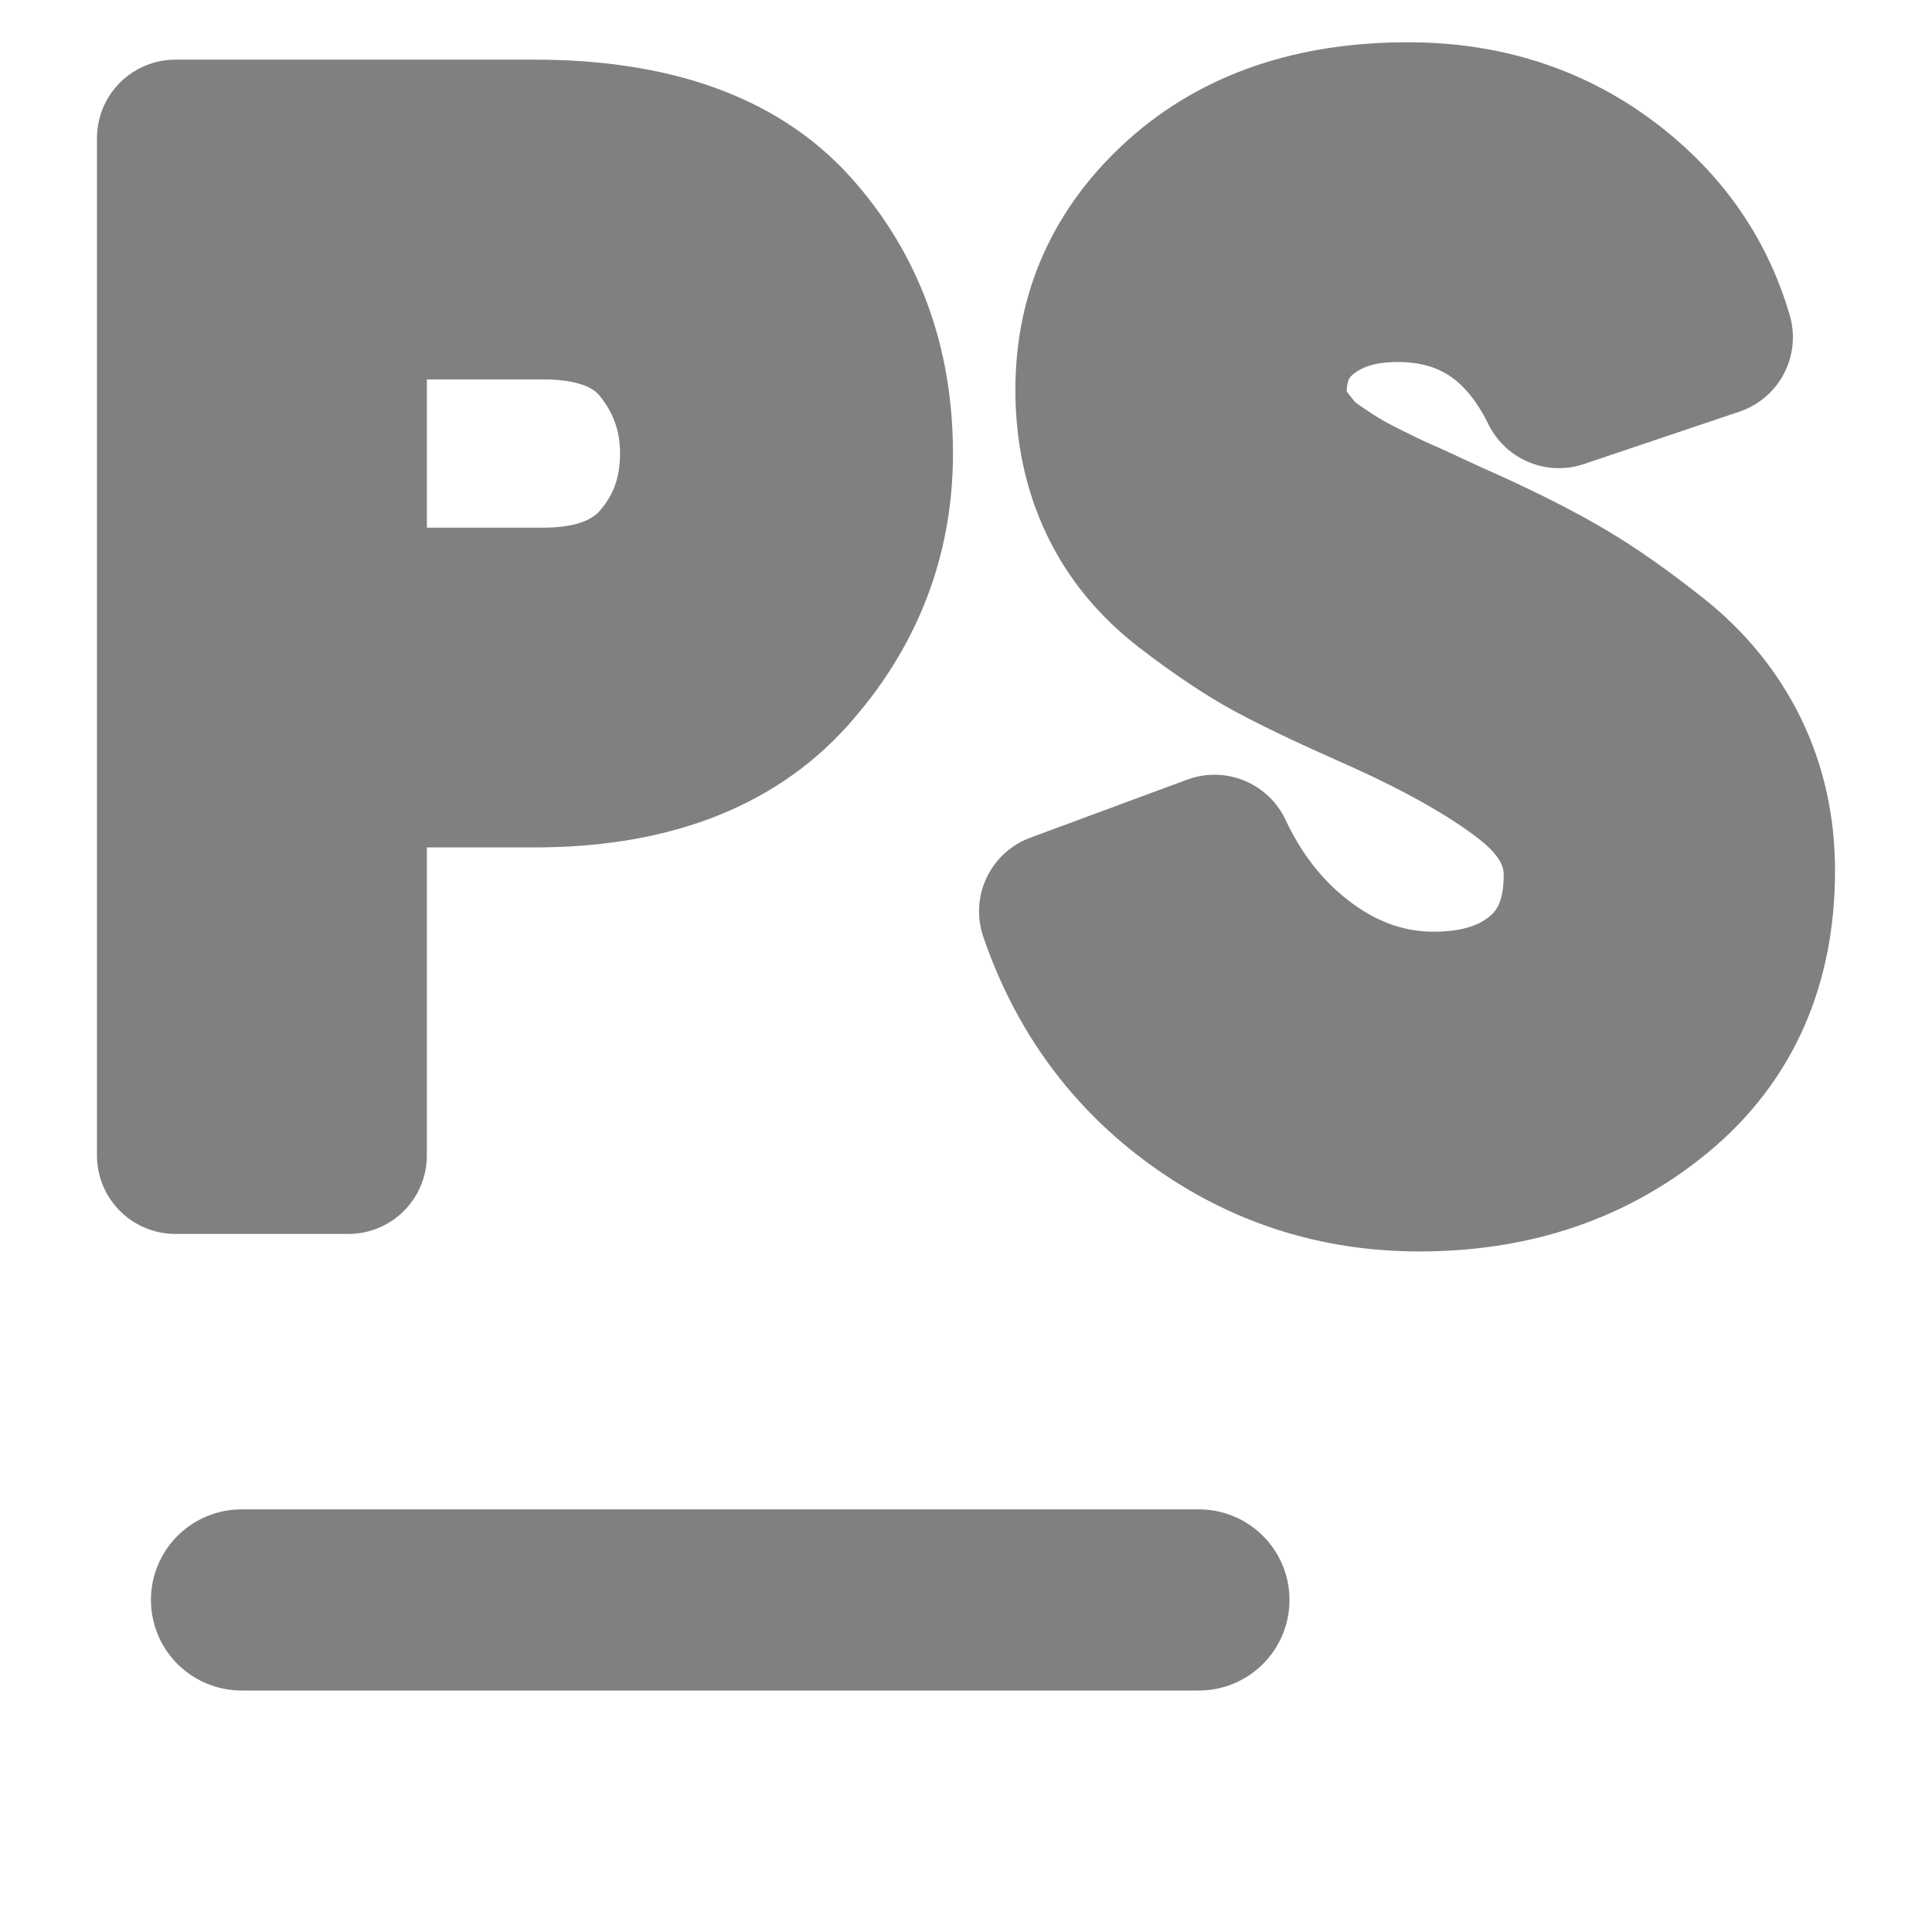 <?xml version="1.0" standalone="no"?><!-- Generator: Gravit.io --><svg xmlns="http://www.w3.org/2000/svg" xmlns:xlink="http://www.w3.org/1999/xlink" style="isolation:isolate" viewBox="0 0 16 16" width="16" height="16"><defs><clipPath id="_clipPath_kWqMVTsuZXa3M9EsWtEmovJe3slu0ozV"><rect width="16" height="16"/></clipPath></defs><g clip-path="url(#_clipPath_kWqMVTsuZXa3M9EsWtEmovJe3slu0ozV)"><rect x="17.094" y="-0.094" width="4.625" height="3.594" transform="matrix(1,0,0,1,0,0)" fill="#808080"/><g id="phpstorm"><line x1="2" y1="13.25" x2="9.929" y2="13.25" vector-effect="non-scaling-stroke" stroke-width="1.5" stroke="#808080" stroke-linejoin="miter" stroke-linecap="round" stroke-miterlimit="4"/><path d=" M 2.885 9.569 L 1.453 9.569 L 1.453 1.144 L 4.426 1.144 L 4.426 1.144 Q 5.882 1.144 6.562 1.903 L 6.562 1.903 L 6.562 1.903 Q 7.242 2.661 7.242 3.756 L 7.242 3.756 L 7.242 3.756 Q 7.242 4.791 6.532 5.58 L 6.532 5.58 L 6.532 5.58 Q 5.822 6.368 4.426 6.368 L 4.426 6.368 L 2.885 6.368 L 2.885 9.569 L 2.885 9.569 Z  M 2.885 2.492 L 2.885 5.02 L 4.498 5.02 L 4.498 5.02 Q 5.148 5.02 5.466 4.647 L 5.466 4.647 L 5.466 4.647 Q 5.785 4.274 5.785 3.756 L 5.785 3.756 L 5.785 3.756 Q 5.785 3.263 5.479 2.878 L 5.479 2.878 L 5.479 2.878 Q 5.172 2.492 4.498 2.492 L 4.498 2.492 L 2.885 2.492 L 2.885 2.492 Z  M 11.755 9.714 L 11.755 9.714 L 11.755 9.714 Q 10.732 9.714 9.914 9.124 L 9.914 9.124 L 9.914 9.124 Q 9.095 8.534 8.758 7.547 L 8.758 7.547 L 10.058 7.066 L 10.058 7.066 Q 10.335 7.656 10.822 8.011 L 10.822 8.011 L 10.822 8.011 Q 11.31 8.366 11.875 8.366 L 11.875 8.366 L 11.875 8.366 Q 12.429 8.366 12.766 8.077 L 12.766 8.077 L 12.766 8.077 Q 13.103 7.788 13.103 7.246 L 13.103 7.246 L 13.103 7.246 Q 13.103 6.789 12.646 6.434 L 12.646 6.434 L 12.646 6.434 Q 12.188 6.079 11.37 5.718 L 11.37 5.718 L 11.37 5.718 Q 10.852 5.489 10.539 5.321 L 10.539 5.321 L 10.539 5.321 Q 10.227 5.152 9.835 4.851 L 9.835 4.851 L 9.835 4.851 Q 9.444 4.55 9.252 4.141 L 9.252 4.141 L 9.252 4.141 Q 9.059 3.732 9.059 3.227 L 9.059 3.227 L 9.059 3.227 Q 9.059 2.288 9.775 1.644 L 9.775 1.644 L 9.775 1.644 Q 10.491 1 11.659 1 L 11.659 1 L 11.659 1 Q 12.585 1 13.277 1.505 L 13.277 1.505 L 13.277 1.505 Q 13.97 2.011 14.198 2.793 L 14.198 2.793 L 12.91 3.227 L 12.91 3.227 Q 12.477 2.348 11.574 2.348 L 11.574 2.348 L 11.574 2.348 Q 11.105 2.348 10.804 2.589 L 10.804 2.589 L 10.804 2.589 Q 10.503 2.829 10.503 3.251 L 10.503 3.251 L 10.503 3.251 Q 10.503 3.347 10.527 3.437 L 10.527 3.437 L 10.527 3.437 Q 10.551 3.527 10.612 3.606 L 10.612 3.606 L 10.612 3.606 Q 10.672 3.684 10.726 3.75 L 10.726 3.75 L 10.726 3.75 Q 10.78 3.816 10.894 3.895 L 10.894 3.895 L 10.894 3.895 Q 11.009 3.973 11.087 4.021 L 11.087 4.021 L 11.087 4.021 Q 11.165 4.069 11.322 4.147 L 11.322 4.147 L 11.322 4.147 Q 11.478 4.225 11.562 4.262 L 11.562 4.262 L 11.562 4.262 Q 11.647 4.298 11.839 4.388 L 11.839 4.388 L 11.839 4.388 Q 12.032 4.478 12.116 4.514 L 12.116 4.514 L 12.116 4.514 Q 12.622 4.743 12.959 4.942 L 12.959 4.942 L 12.959 4.942 Q 13.296 5.14 13.705 5.465 L 13.705 5.465 L 13.705 5.465 Q 14.114 5.79 14.331 6.235 L 14.331 6.235 L 14.331 6.235 Q 14.547 6.681 14.547 7.21 L 14.547 7.21 L 14.547 7.21 Q 14.547 8.366 13.735 9.04 L 13.735 9.04 L 13.735 9.04 Q 12.922 9.714 11.755 9.714 Z " fill-rule="evenodd" fill="#808080" vector-effect="non-scaling-stroke" stroke-width="1.3" stroke="#808080" stroke-linejoin="round" stroke-linecap="round" stroke-miterlimit="3"/></g></g></svg>